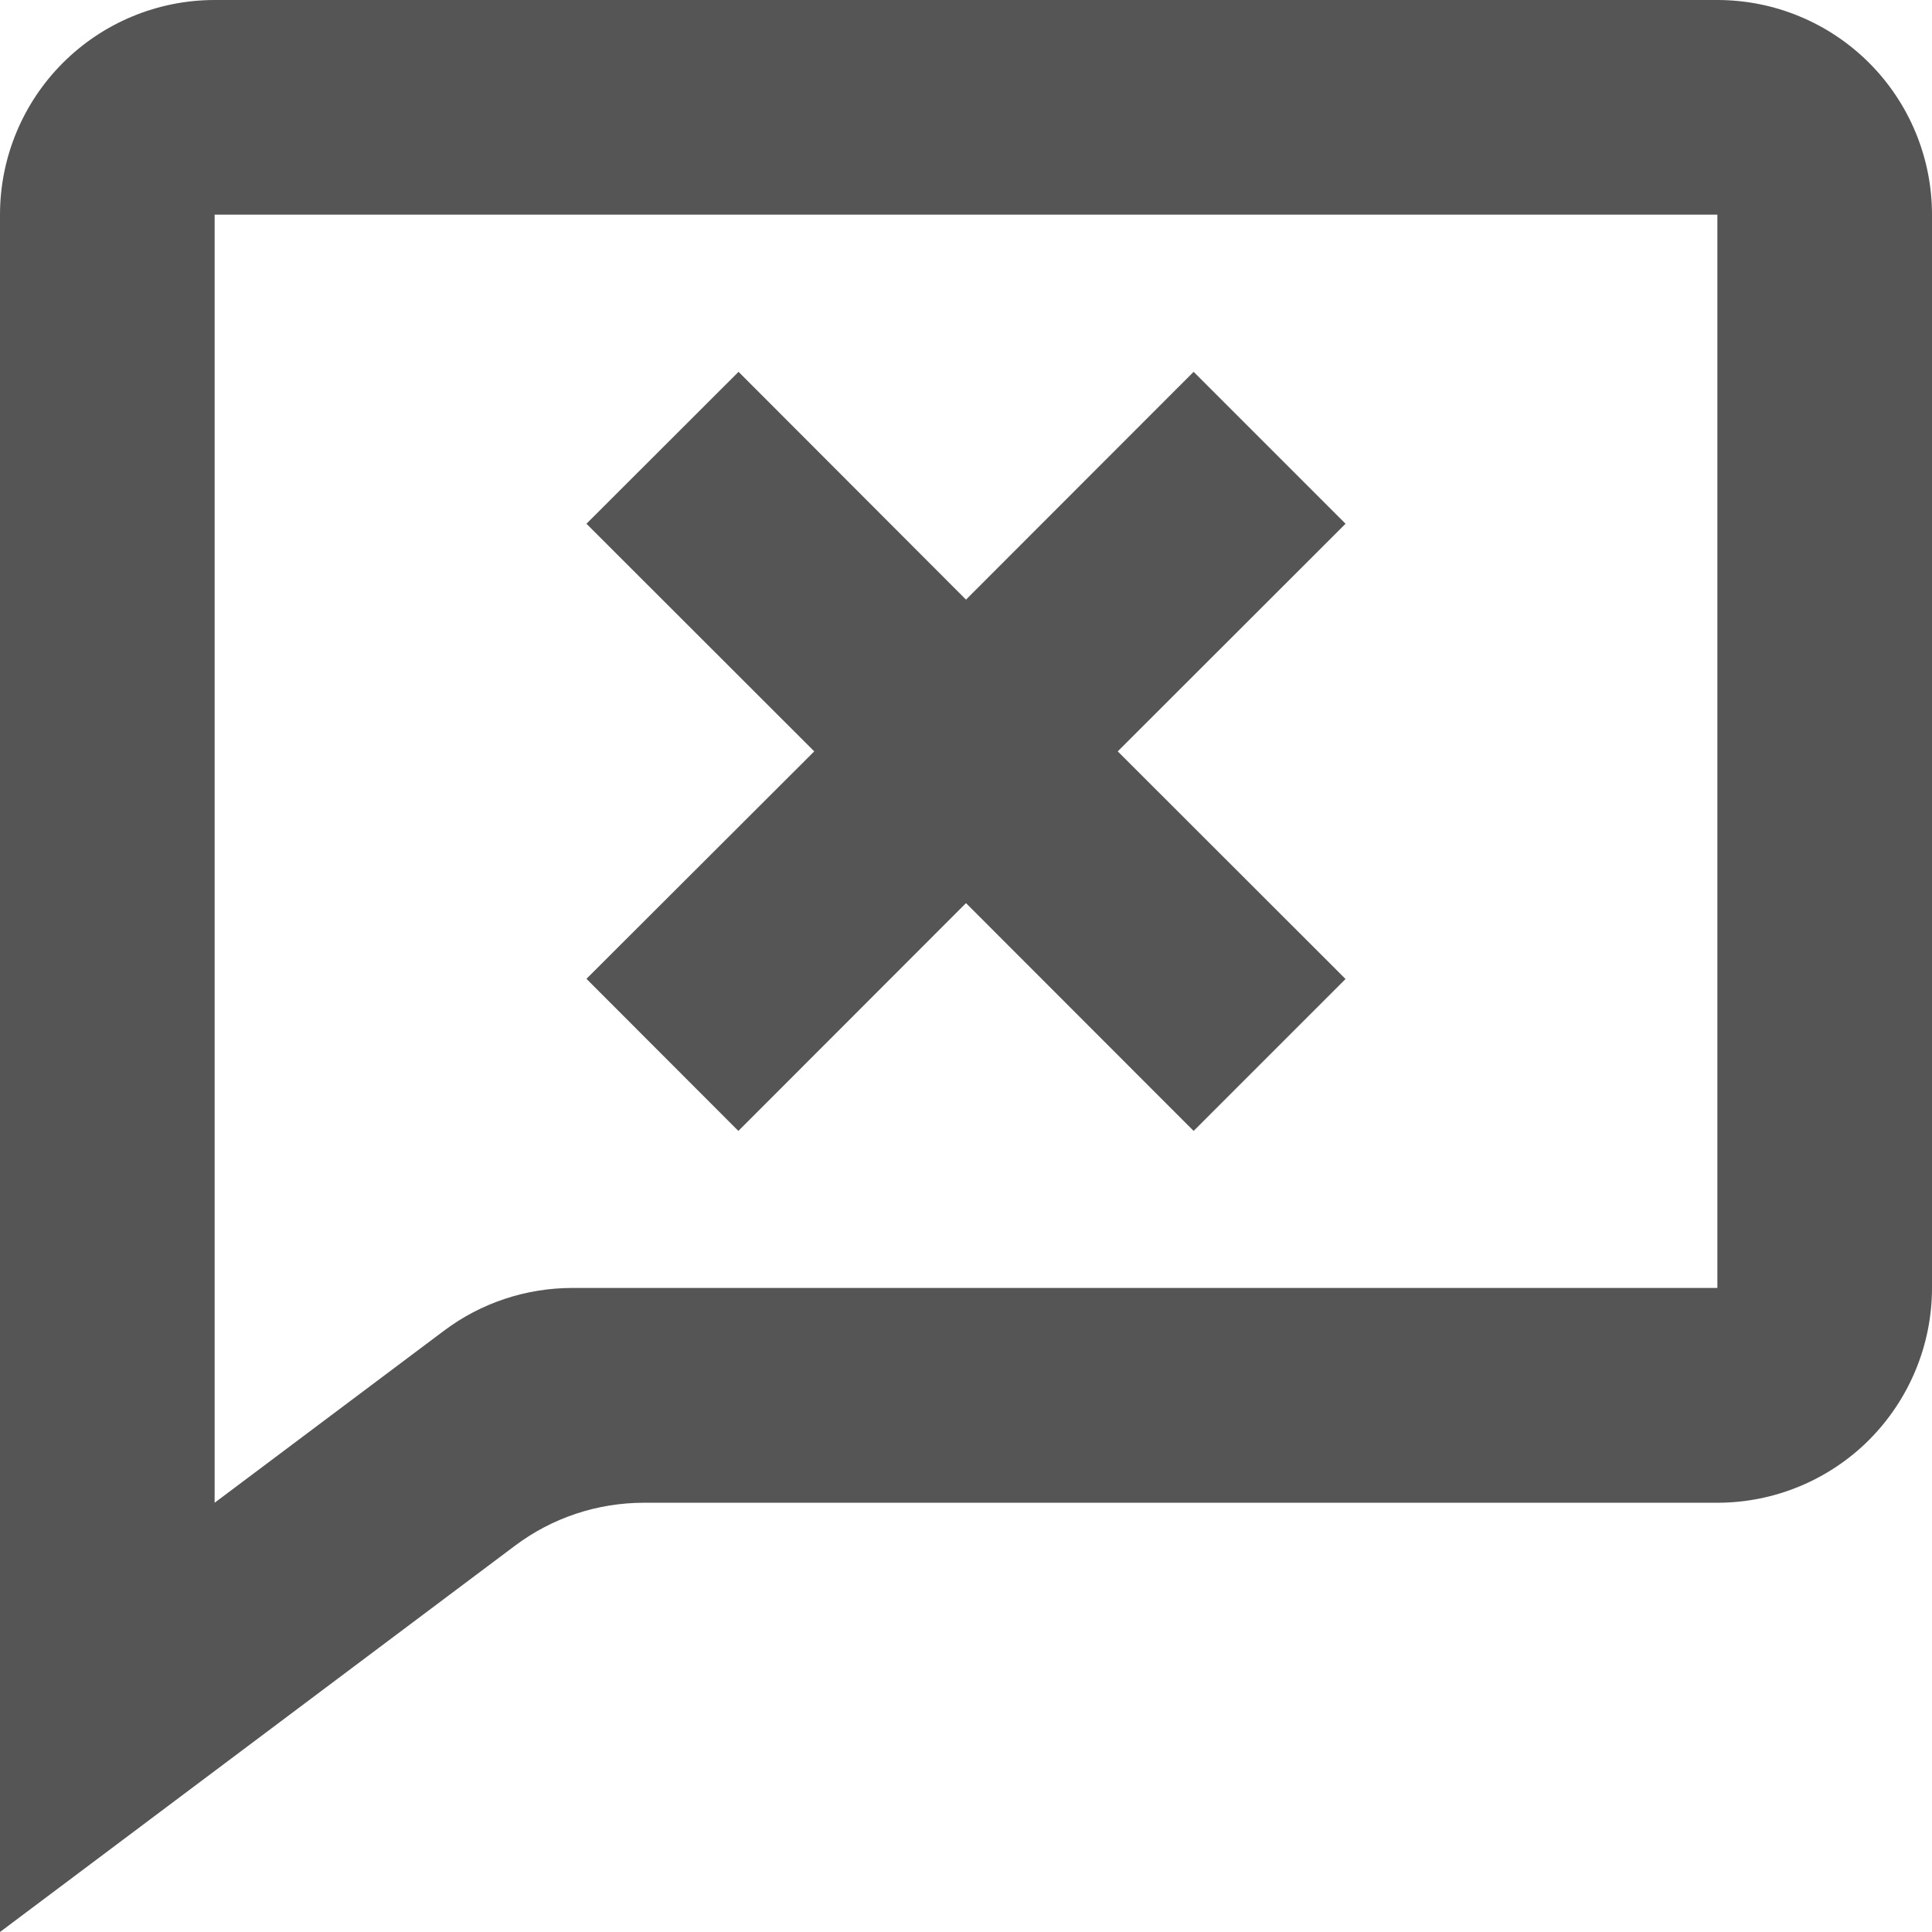 <svg width="11" height="11" viewBox="0 0 11 11" fill="none" xmlns="http://www.w3.org/2000/svg">
<g id="Vector">
<path d="M4.204 6.439L3.339 5.573L4.636 4.278L3.339 2.982L4.205 2.117L5.5 3.414L6.796 2.117L7.661 2.982L6.364 4.278L7.661 5.574L6.796 6.439L5.5 5.142L4.204 6.439Z" fill="#555555"/>
<path d="M0 1.222V11L2.933 8.8C3.145 8.641 3.402 8.556 3.667 8.556H9.778C10.102 8.556 10.413 8.427 10.642 8.198C10.871 7.968 11 7.657 11 7.333V1.222C11 0.898 10.871 0.587 10.642 0.358C10.413 0.129 10.102 0 9.778 0H1.222C0.898 0 0.587 0.129 0.358 0.358C0.129 0.587 0 0.898 0 1.222ZM1.222 8.556V1.222H9.778V7.333H3.26C2.995 7.333 2.738 7.418 2.526 7.578L1.222 8.556Z" fill="#555555"/>
</g>
</svg>
